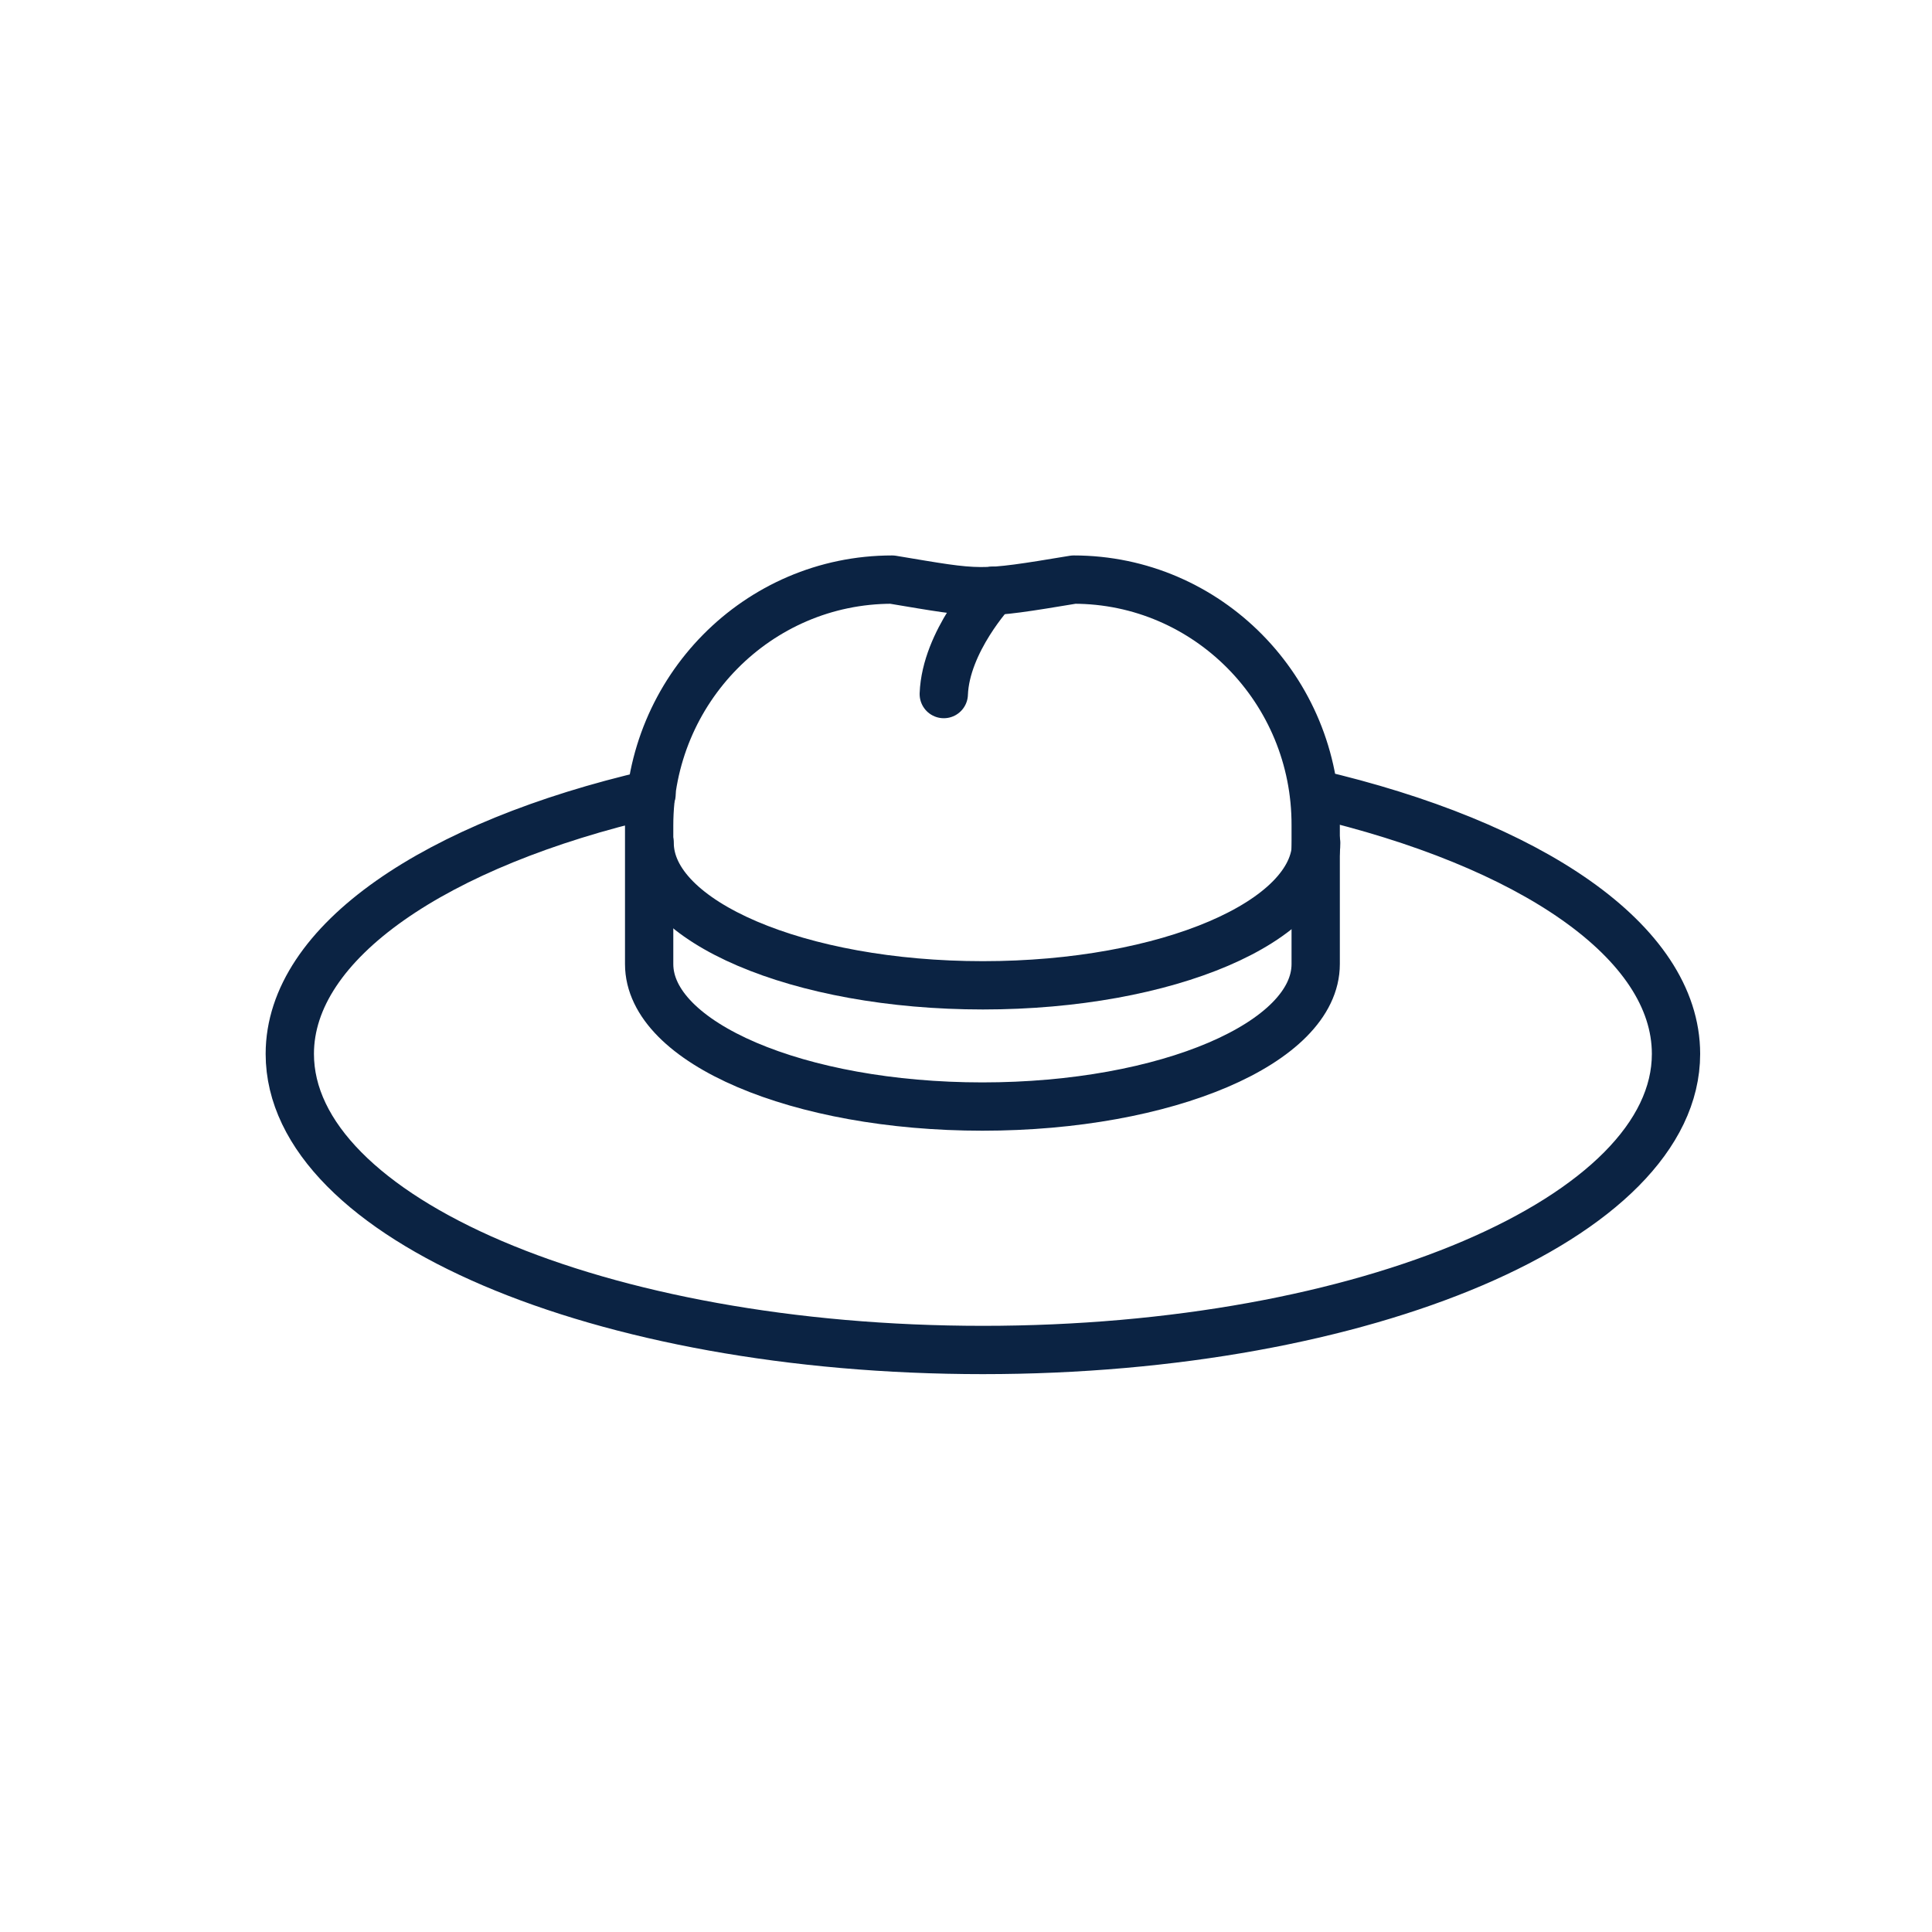 <svg width="40" height="40" viewBox="0 0 40 40" fill="none" xmlns="http://www.w3.org/2000/svg">
<path d="M27.21 16.43C31.68 17.47 34.7 19.49 34.7 21.82C34.7 25.2 28.27 27.95 20.35 27.95C12.42 27.95 6 25.21 6 21.82C6 19.5 9.03 17.47 13.49 16.44" stroke="#0B2343" stroke-miterlimit="10" stroke-linecap="round" stroke-linejoin="round"/>
<path d="M22.23 12C20.24 12.33 20.33 12.31 18.47 12C15.69 12 13.44 14.28 13.44 17.09V19.96C13.44 21.59 16.53 22.91 20.34 22.91C24.15 22.91 27.24 21.59 27.24 19.96V17.09C27.25 14.28 25 12 22.23 12Z" stroke="#0B2343" stroke-miterlimit="10" stroke-linecap="round" stroke-linejoin="round"/>
<path d="M27.25 17.45C27.25 19.08 24.16 20.4 20.35 20.4C16.54 20.4 13.45 19.08 13.45 17.45" stroke="#0B2343" stroke-miterlimit="10" stroke-linecap="round" stroke-linejoin="round"/>
<path d="M20.56 12.23C20.56 12.23 19.58 13.28 19.54 14.37" stroke="#0B2343" stroke-miterlimit="10" stroke-linecap="round" stroke-linejoin="round"/>
</svg>
